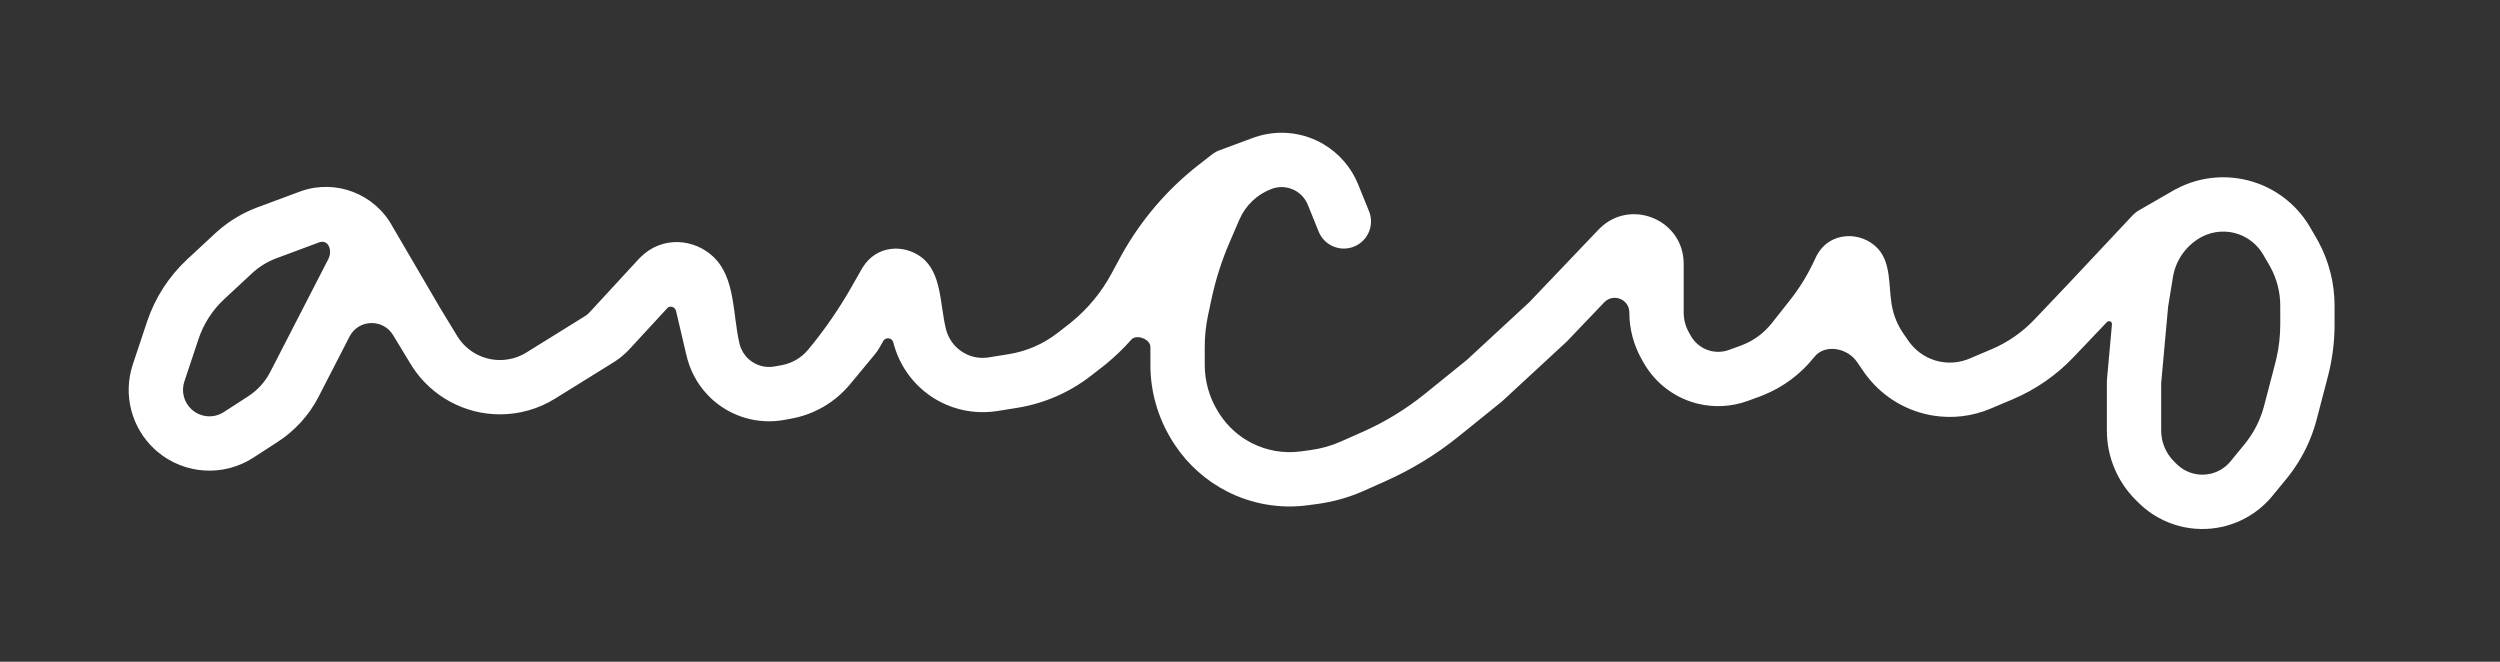 <svg width="68" height="18" viewBox="0 0 68 18" fill="none" xmlns="http://www.w3.org/2000/svg">
<rect x="0" y="0" width="68" height="18" fill="#333333" stroke="none"/>
<path d="M62.023 8.831L62.023 8.313C62.023 7.949 61.932 7.592 61.759 7.272L61.724 7.209L61.556 6.921C61.409 6.671 61.18 6.478 60.908 6.377C60.58 6.256 60.217 6.277 59.907 6.433L59.845 6.466C59.45 6.694 59.178 7.087 59.104 7.537L58.972 8.348L58.784 10.421L58.784 11.712C58.784 12.025 58.908 12.325 59.13 12.547L59.204 12.621L59.251 12.665C59.489 12.875 59.815 12.958 60.127 12.886C60.34 12.837 60.531 12.719 60.67 12.549L61.049 12.087L61.095 12.029C61.323 11.736 61.489 11.4 61.583 11.041L61.889 9.869L61.92 9.741C61.988 9.443 62.023 9.137 62.023 8.831ZM8.93 7.048C9.049 6.817 8.938 6.51 8.69 6.589L8.665 6.598L7.516 7.026C7.287 7.111 7.077 7.237 6.894 7.398L6.858 7.431L6.098 8.137C5.778 8.434 5.538 8.807 5.4 9.22L5.014 10.378C4.925 10.647 5.001 10.944 5.211 11.135L5.234 11.155C5.474 11.358 5.821 11.381 6.087 11.209L6.75 10.78C7.005 10.615 7.213 10.386 7.352 10.115L8.93 7.048ZM63.5 8.831C63.5 9.277 63.446 9.722 63.34 10.156L63.318 10.242L63.012 11.415C62.867 11.967 62.612 12.485 62.262 12.935L62.191 13.024L61.812 13.486C61.466 13.908 60.99 14.203 60.459 14.326C59.656 14.511 58.816 14.283 58.217 13.722L58.16 13.666L58.085 13.592C57.587 13.093 57.307 12.417 57.307 11.712L57.307 10.388C57.307 10.366 57.308 10.344 57.31 10.321L57.445 8.822C57.452 8.747 57.36 8.705 57.308 8.761L57.305 8.764L56.4 9.715C55.933 10.207 55.369 10.597 54.744 10.861L54.143 11.115C53.646 11.326 53.099 11.39 52.568 11.302L52.462 11.282C51.767 11.139 51.151 10.741 50.735 10.169L50.695 10.113L50.559 9.916C50.545 9.895 50.531 9.875 50.517 9.854C50.259 9.463 49.64 9.343 49.349 9.71C48.984 10.171 48.505 10.529 47.961 10.748L47.851 10.791L47.531 10.907C47.101 11.063 46.635 11.089 46.191 10.983L46.102 10.96C45.532 10.799 45.045 10.428 44.74 9.922L44.711 9.873L44.659 9.782C44.436 9.391 44.318 8.949 44.318 8.499C44.318 8.14 43.881 7.965 43.634 8.225L42.646 9.259L42.614 9.292L40.881 10.894L40.844 10.927L39.682 11.865C39.069 12.36 38.394 12.773 37.673 13.093L37.088 13.354C36.688 13.531 36.265 13.65 35.832 13.708L35.572 13.743C34.816 13.844 34.048 13.712 33.37 13.364C32.798 13.071 32.312 12.636 31.957 12.102L31.888 11.994L31.867 11.961C31.491 11.349 31.291 10.644 31.291 9.926L31.291 9.435C31.291 9.224 30.911 9.08 30.772 9.238C30.56 9.478 30.329 9.7 30.081 9.904L29.96 9.999L29.665 10.228C29.082 10.679 28.396 10.976 27.669 11.093L27.126 11.18C26.657 11.255 26.176 11.195 25.74 11.008C25.043 10.709 24.521 10.111 24.317 9.384L24.298 9.313C24.265 9.183 24.09 9.159 24.024 9.276L23.926 9.448C23.896 9.501 23.862 9.553 23.825 9.601L23.787 9.649L23.121 10.453C22.715 10.942 22.15 11.273 21.524 11.386L21.33 11.422C20.643 11.547 19.938 11.353 19.412 10.899L19.362 10.854C19.042 10.561 18.813 10.184 18.698 9.768L18.676 9.684L18.387 8.453C18.363 8.35 18.225 8.302 18.153 8.379L17.119 9.5C17.007 9.621 16.882 9.728 16.745 9.819L16.686 9.857L15.097 10.843C14.647 11.123 14.129 11.27 13.599 11.27C12.638 11.27 11.744 10.784 11.22 9.983L11.171 9.904L10.703 9.133C10.701 9.13 10.699 9.126 10.697 9.123C10.426 8.66 9.752 8.679 9.507 9.155L8.666 10.791C8.408 11.291 8.025 11.715 7.552 12.02L6.89 12.449C6.076 12.976 5.018 12.905 4.282 12.286L4.212 12.224C3.574 11.639 3.339 10.733 3.613 9.911L3.999 8.753C4.215 8.104 4.591 7.52 5.092 7.054L5.853 6.348L5.916 6.291C6.234 6.01 6.602 5.789 7 5.641L8.149 5.214L8.195 5.197C9.142 4.869 10.191 5.273 10.673 6.156L11.967 8.369L12.434 9.137L12.458 9.175C12.709 9.56 13.138 9.793 13.599 9.793C13.853 9.793 14.102 9.722 14.318 9.588L15.907 8.602L15.941 8.579C15.975 8.555 16.006 8.528 16.034 8.498L17.375 7.044L17.419 6.999C18.014 6.403 18.889 6.494 19.406 6.987C20.007 7.561 19.924 8.536 20.114 9.345L20.122 9.375C20.163 9.525 20.246 9.66 20.36 9.765L20.397 9.796C20.583 9.948 20.828 10.012 21.066 9.968L21.26 9.933C21.544 9.881 21.799 9.732 21.983 9.51C22.424 8.978 22.817 8.409 23.159 7.809L23.439 7.317L23.468 7.269C23.851 6.658 24.596 6.641 25.064 6.998C25.622 7.424 25.561 8.274 25.731 8.955L25.747 9.013C25.837 9.298 26.046 9.532 26.323 9.651C26.502 9.728 26.699 9.752 26.892 9.721L27.435 9.634C27.918 9.557 28.374 9.359 28.761 9.06L29.056 8.831L29.146 8.759C29.591 8.396 29.96 7.948 30.233 7.442L30.457 7.027L30.507 6.935C31.032 5.99 31.741 5.159 32.593 4.492L32.967 4.201L33.013 4.167C33.06 4.135 33.111 4.109 33.165 4.09L34.078 3.751L34.135 3.731C34.72 3.532 35.362 3.582 35.91 3.872L35.997 3.921C36.423 4.171 36.755 4.555 36.941 5.014L37.237 5.745L37.251 5.781C37.379 6.15 37.197 6.558 36.83 6.707C36.464 6.855 36.048 6.689 35.883 6.335L35.868 6.3L35.572 5.569C35.508 5.412 35.395 5.28 35.249 5.195L35.219 5.178C35.038 5.082 34.826 5.063 34.63 5.123L34.592 5.137C34.197 5.283 33.88 5.584 33.713 5.97L33.454 6.569C33.234 7.075 33.066 7.602 32.951 8.142L32.859 8.573C32.799 8.856 32.769 9.145 32.769 9.435L32.769 9.926C32.769 10.371 32.892 10.807 33.126 11.187L33.146 11.22L33.188 11.285C33.403 11.609 33.697 11.872 34.043 12.049C34.454 12.26 34.919 12.34 35.377 12.279L35.636 12.244C35.93 12.205 36.217 12.124 36.487 12.003L37.073 11.743C37.676 11.475 38.241 11.13 38.754 10.716L39.897 9.792L41.594 8.223L43.48 6.245L43.52 6.205C44.363 5.387 45.796 5.98 45.796 7.173L45.796 8.499C45.796 8.692 45.846 8.881 45.942 9.049L45.994 9.14L46.015 9.176C46.128 9.352 46.301 9.481 46.503 9.538L46.535 9.546C46.698 9.585 46.869 9.576 47.027 9.518L47.346 9.402L47.408 9.378C47.715 9.255 47.985 9.053 48.191 8.793L48.677 8.178C48.957 7.825 49.192 7.438 49.377 7.028L49.4 6.979C49.763 6.26 50.661 6.286 51.093 6.779C51.433 7.167 51.37 7.756 51.45 8.266L51.46 8.32C51.51 8.591 51.617 8.849 51.774 9.076L51.911 9.273L51.949 9.326C52.149 9.587 52.436 9.768 52.759 9.835L52.81 9.844C53.066 9.887 53.328 9.856 53.567 9.755L54.169 9.5C54.607 9.315 55.002 9.041 55.33 8.697L56.231 7.749L58.009 5.855L58.048 5.817C58.088 5.78 58.132 5.748 58.179 5.721L59.108 5.186L59.175 5.149C59.865 4.777 60.683 4.719 61.421 4.992L61.476 5.013C62.045 5.238 62.522 5.647 62.831 6.176L62.999 6.464L63.059 6.57C63.348 7.105 63.5 7.704 63.5 8.313L63.5 8.831Z" fill="white"/>
</svg>
